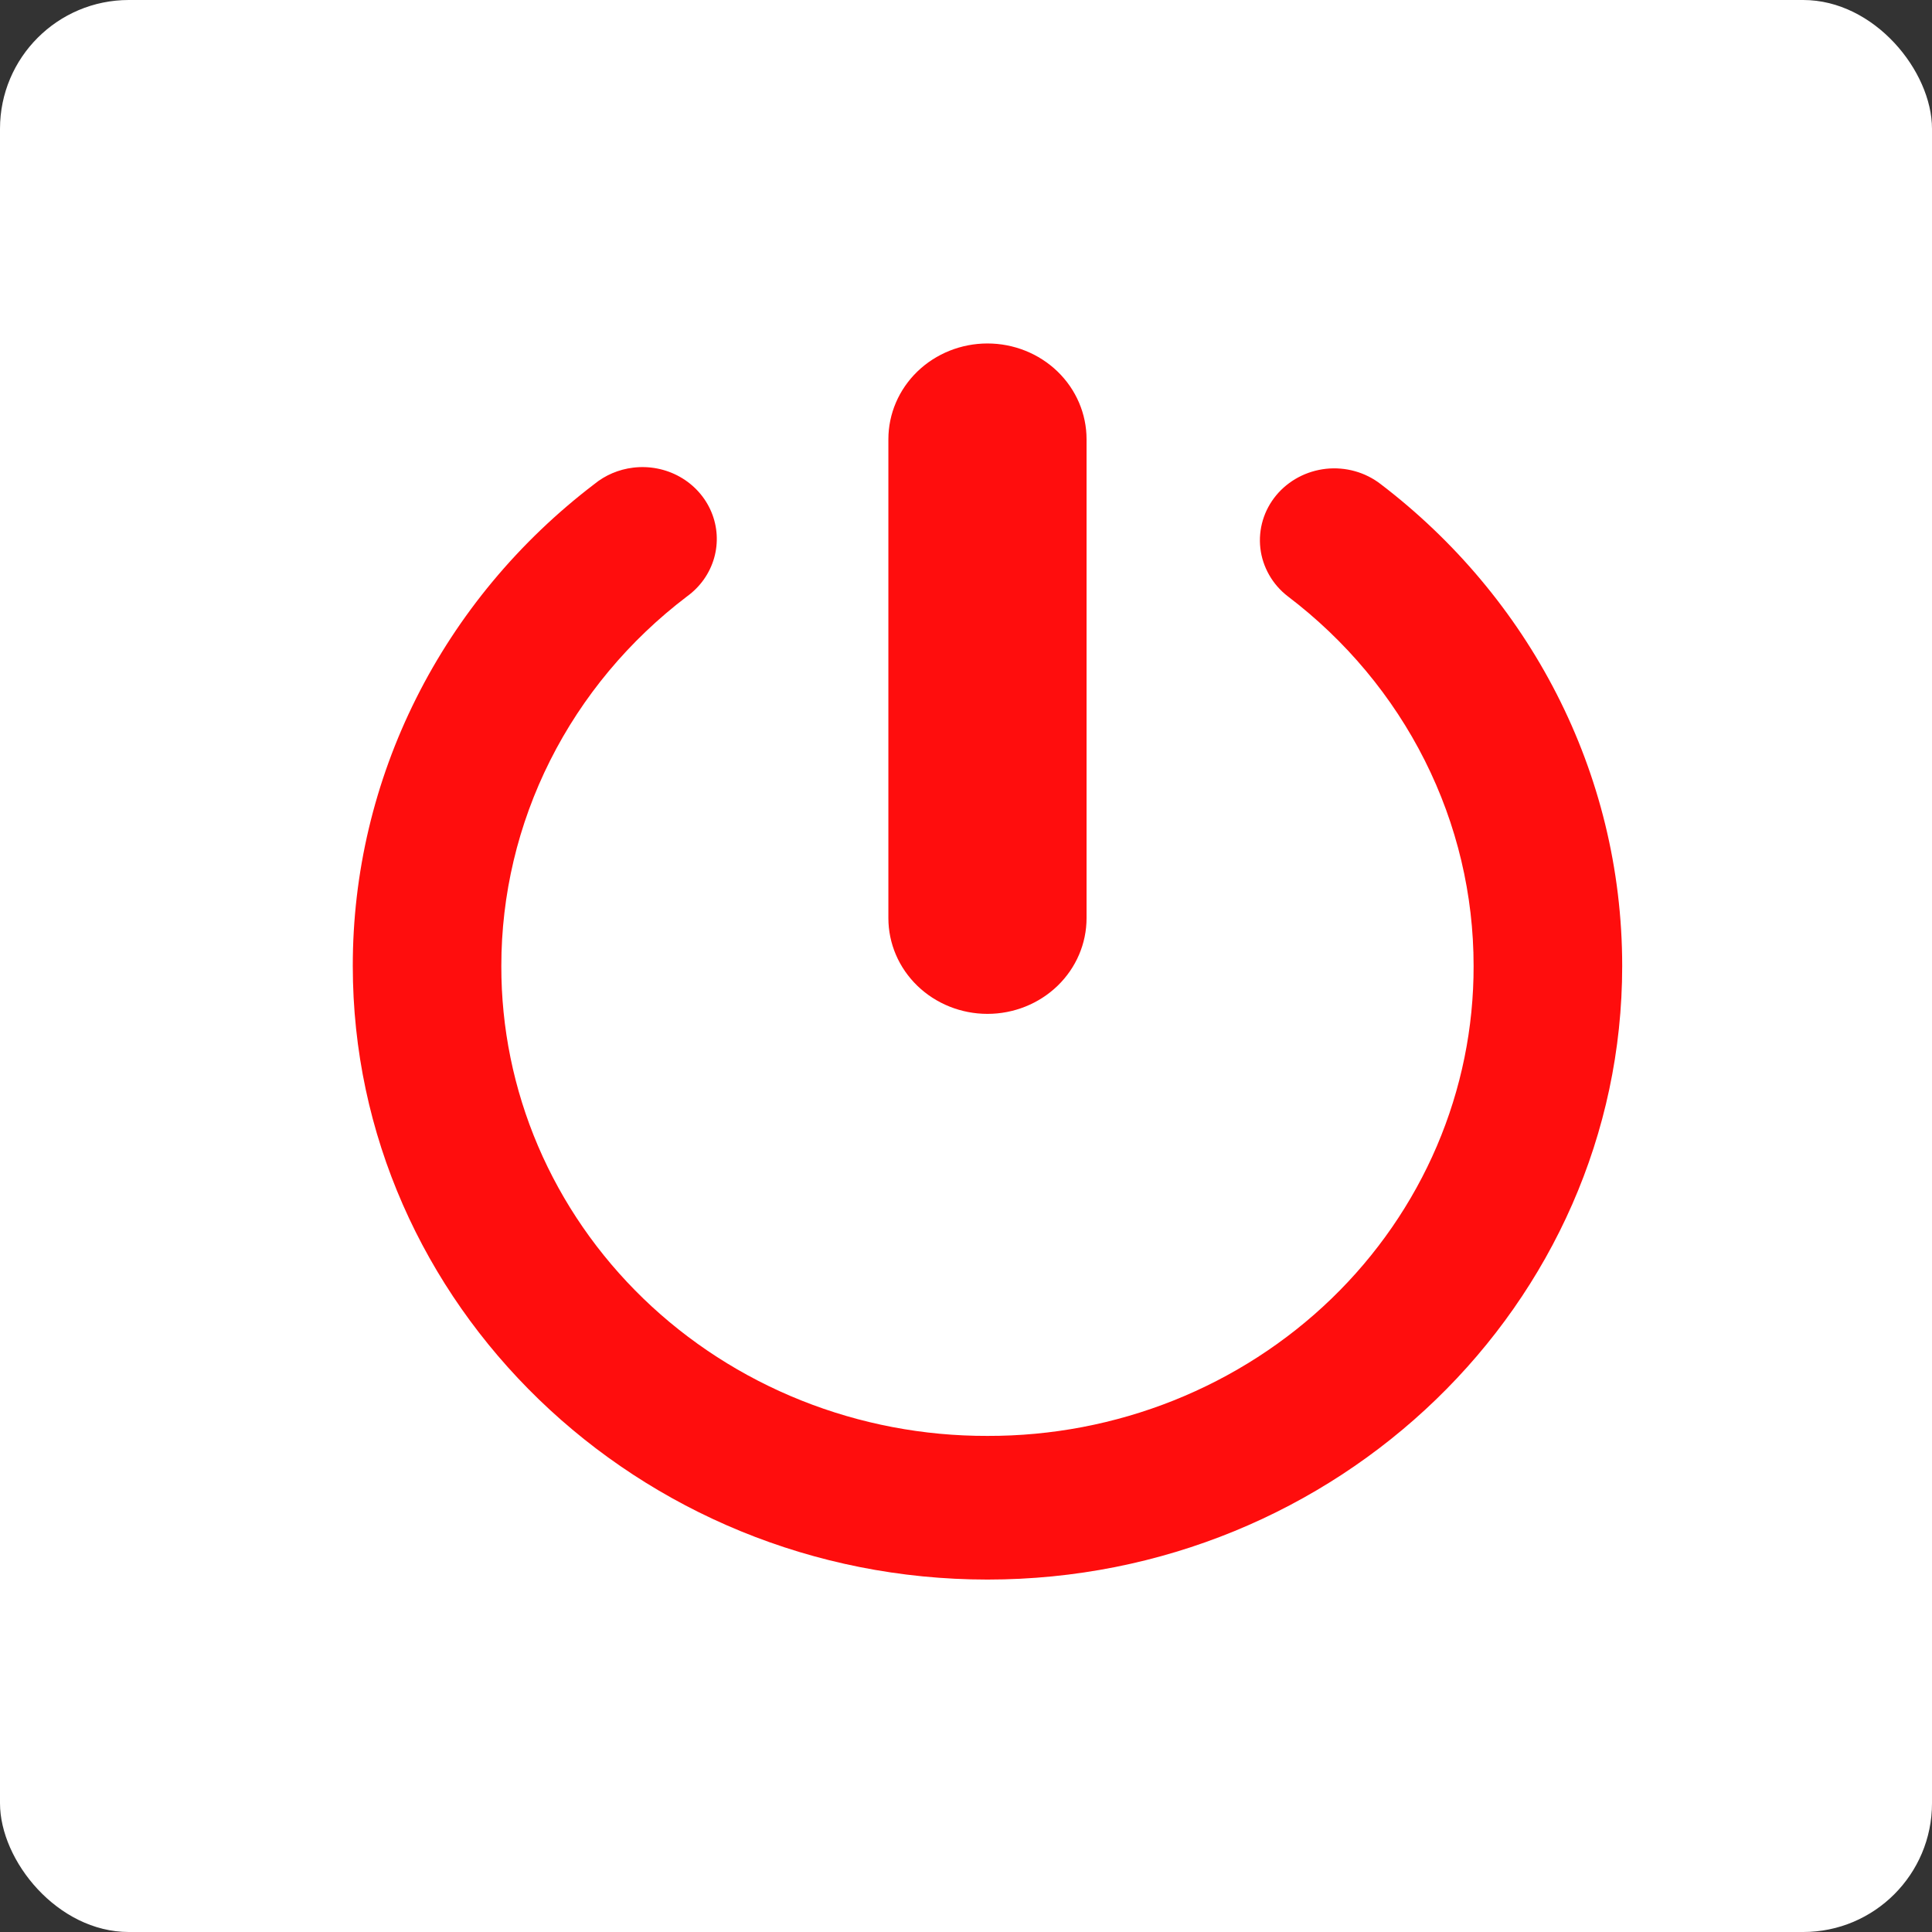 <svg width="45" height="45" viewBox="0 0 45 45" fill="none" xmlns="http://www.w3.org/2000/svg">
<rect x="0" y="0" width="45" height="45" fill="#333333" stroke="none"/>
<rect width="45" height="45" rx="3" fill="white"/>
<g clip-path="url(#clip0_68_290)">
<path d="M23 8C22.388 8 21.801 8.235 21.368 8.653C20.935 9.072 20.692 9.639 20.692 10.231V21.385C20.692 21.976 20.935 22.544 21.368 22.962C21.801 23.38 22.388 23.615 23 23.615C23.612 23.615 24.199 23.38 24.632 22.962C25.065 22.544 25.308 21.976 25.308 21.385V10.231C25.308 9.639 25.065 9.072 24.632 8.653C24.199 8.235 23.612 8 23 8ZM14.743 10.893C14.41 10.934 14.097 11.067 13.841 11.277C12.086 12.615 10.668 14.32 9.694 16.264C8.72 18.208 8.215 20.34 8.217 22.5C8.217 30.372 14.854 36.791 23 36.791C31.146 36.791 37.784 30.372 37.784 22.5C37.784 17.957 35.59 13.893 32.159 11.276C31.982 11.139 31.778 11.036 31.559 10.975C31.341 10.914 31.112 10.895 30.886 10.919C30.66 10.944 30.441 11.011 30.242 11.117C30.043 11.223 29.867 11.366 29.725 11.537C29.583 11.709 29.477 11.906 29.414 12.117C29.351 12.328 29.331 12.55 29.356 12.768C29.381 12.987 29.451 13.198 29.561 13.391C29.67 13.583 29.818 13.753 29.996 13.89C31.345 14.914 32.436 16.221 33.186 17.713C33.936 19.205 34.324 20.842 34.323 22.5C34.326 23.938 34.036 25.363 33.468 26.693C32.9 28.022 32.066 29.23 31.014 30.247C29.962 31.264 28.712 32.07 27.337 32.619C25.962 33.168 24.488 33.449 23 33.445C21.512 33.449 20.038 33.168 18.663 32.619C17.288 32.07 16.038 31.264 14.986 30.247C13.934 29.23 13.1 28.022 12.532 26.693C11.964 25.363 11.674 23.938 11.677 22.5C11.676 20.842 12.064 19.205 12.814 17.713C13.564 16.221 14.655 14.914 16.004 13.89C16.31 13.668 16.531 13.355 16.633 12.999C16.735 12.643 16.712 12.264 16.568 11.922C16.424 11.58 16.167 11.293 15.837 11.107C15.507 10.921 15.122 10.846 14.743 10.893Z" fill="#FF0D0D"/>
</g>
<defs>
<clipPath id="clip0_68_290">
<rect width="30" height="29" fill="white" transform="translate(8 8)"/>
</clipPath>
</defs>
</svg>
